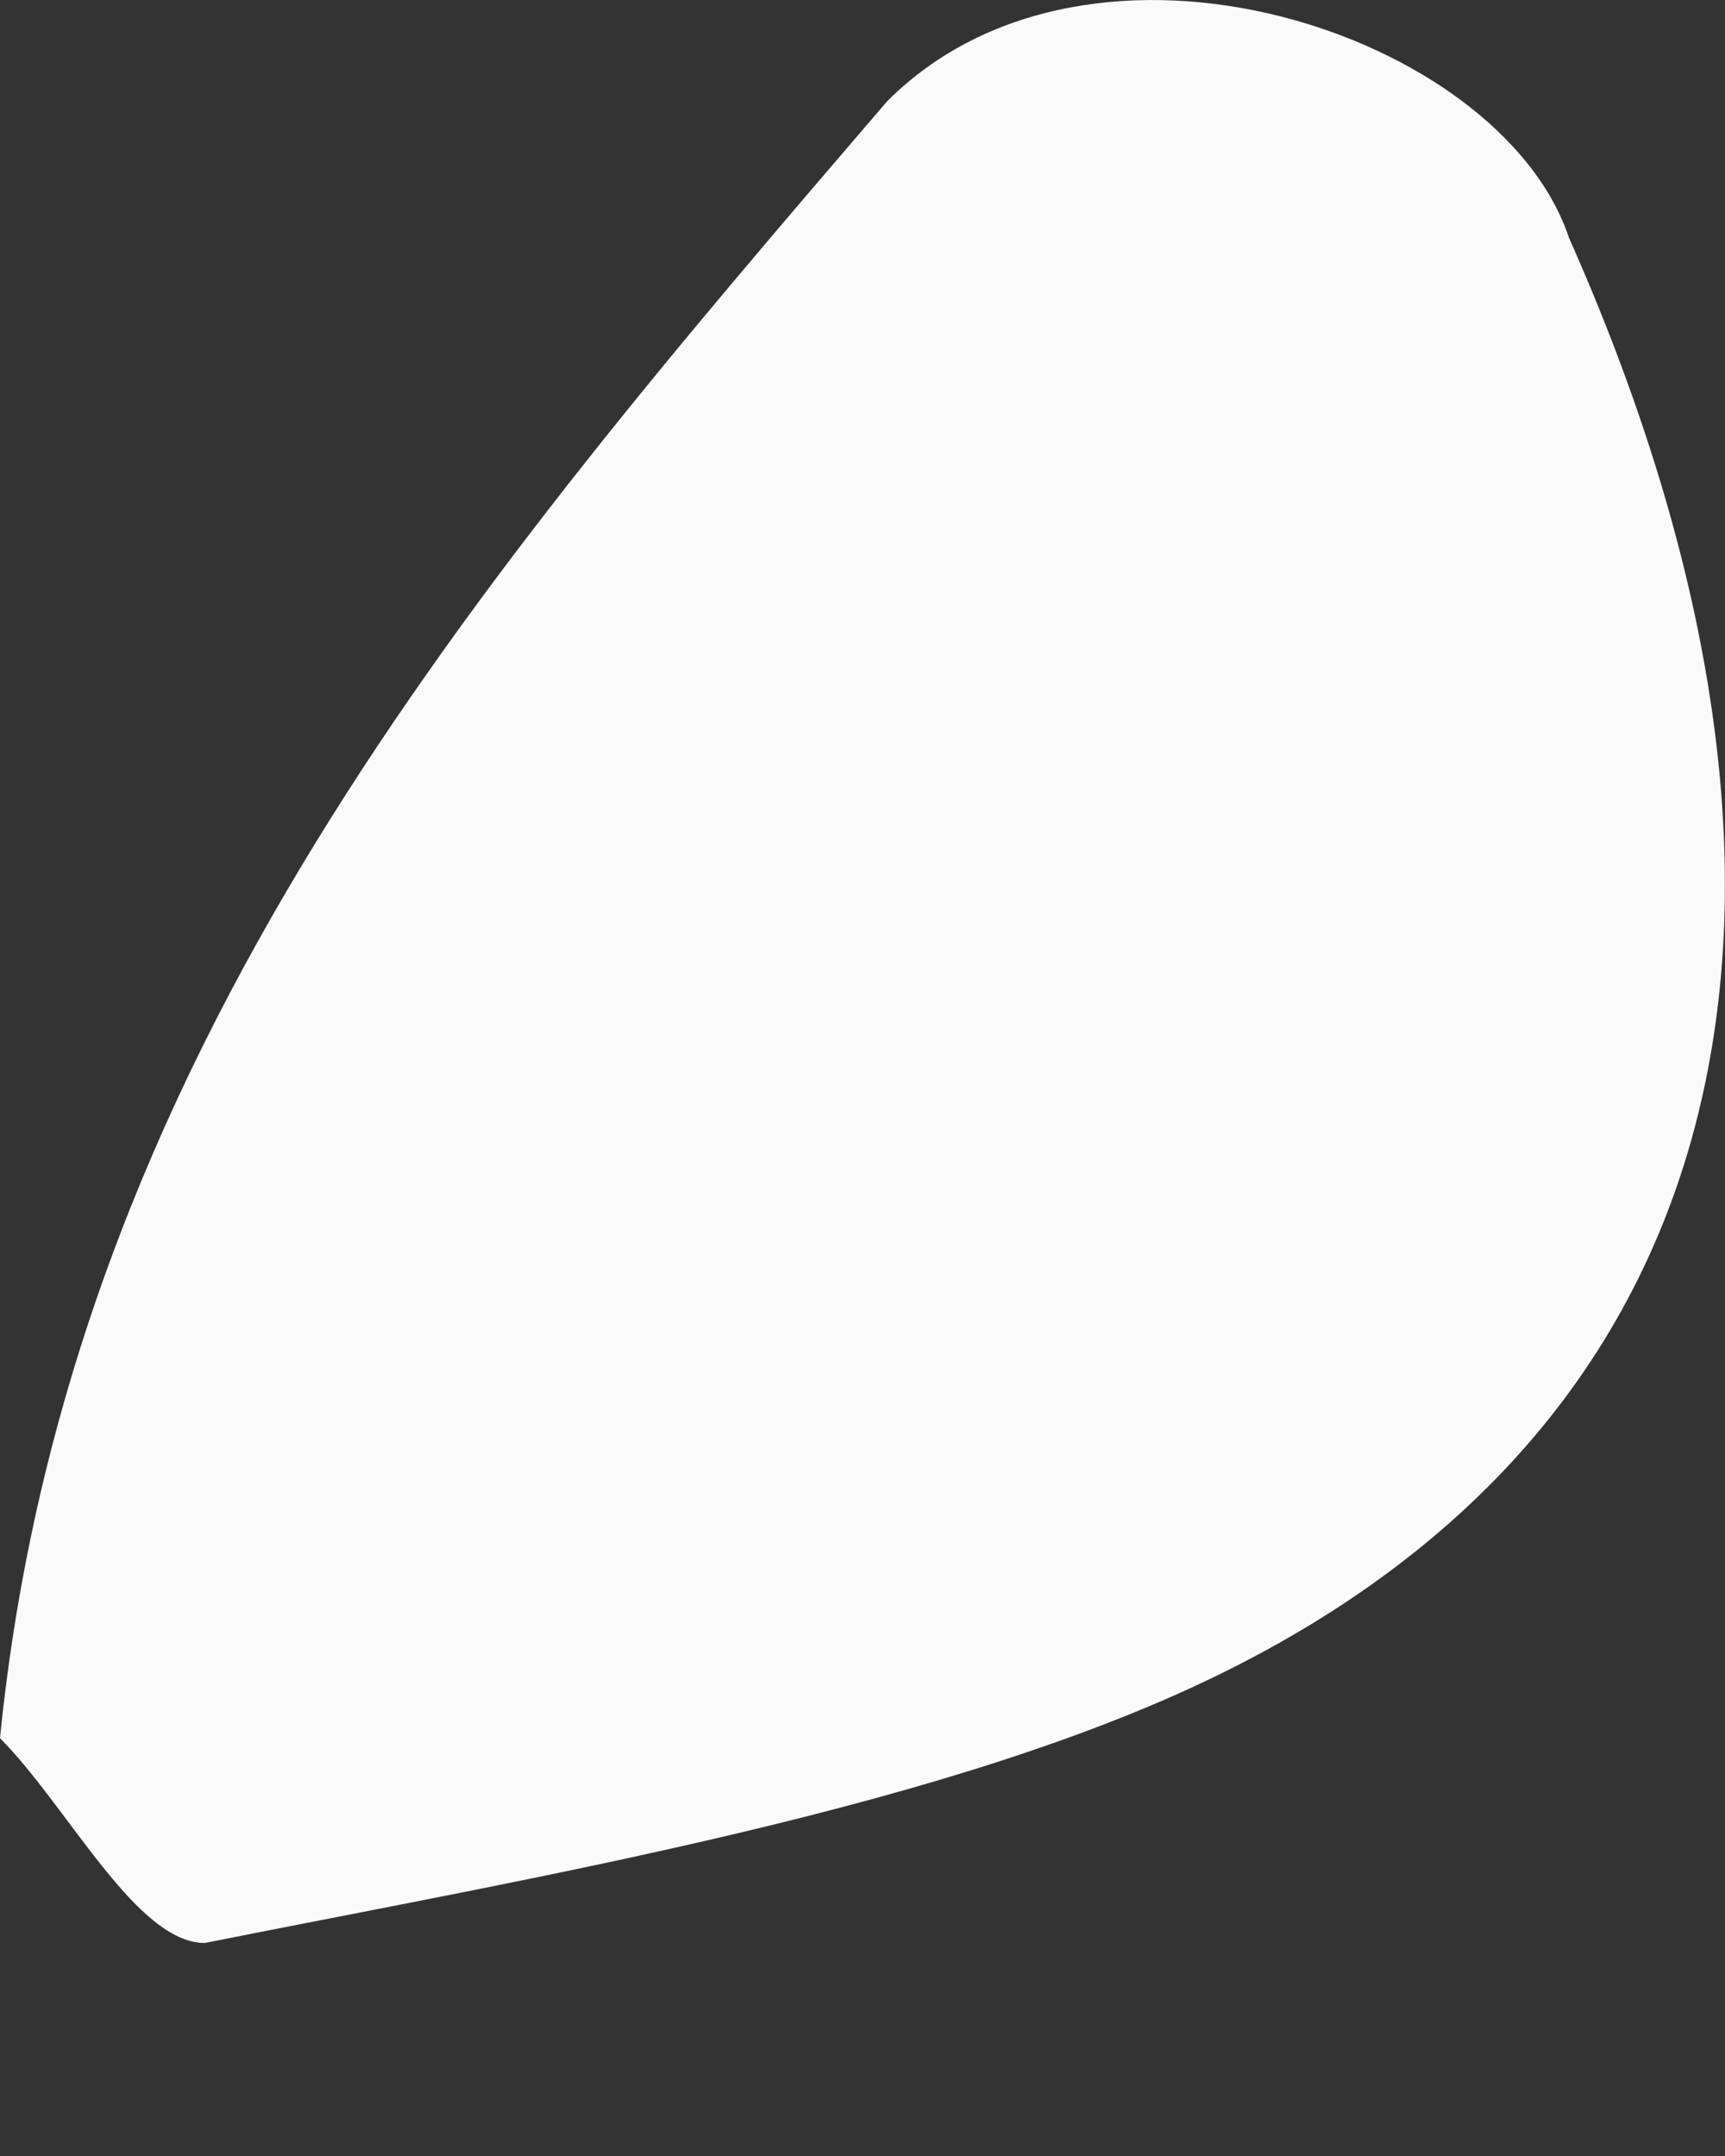 <svg width="4" height="5" viewBox="0 0 4 5" fill="none" xmlns="http://www.w3.org/2000/svg">
<rect x="0" y="0" width="4" height="5" fill="#333333" stroke="none"/>
<path fill-rule="evenodd" clip-rule="evenodd" d="M2.057 0.235C1.107 1.342 0.158 2.449 0 4.031C0.158 4.19 0.316 4.506 0.475 4.506C1.266 4.348 2.215 4.19 2.848 3.873C4.113 3.24 4.271 1.975 3.638 0.551C3.48 0.077 2.531 -0.24 2.057 0.235Z" fill="#FAFAFA"/>
</svg>
